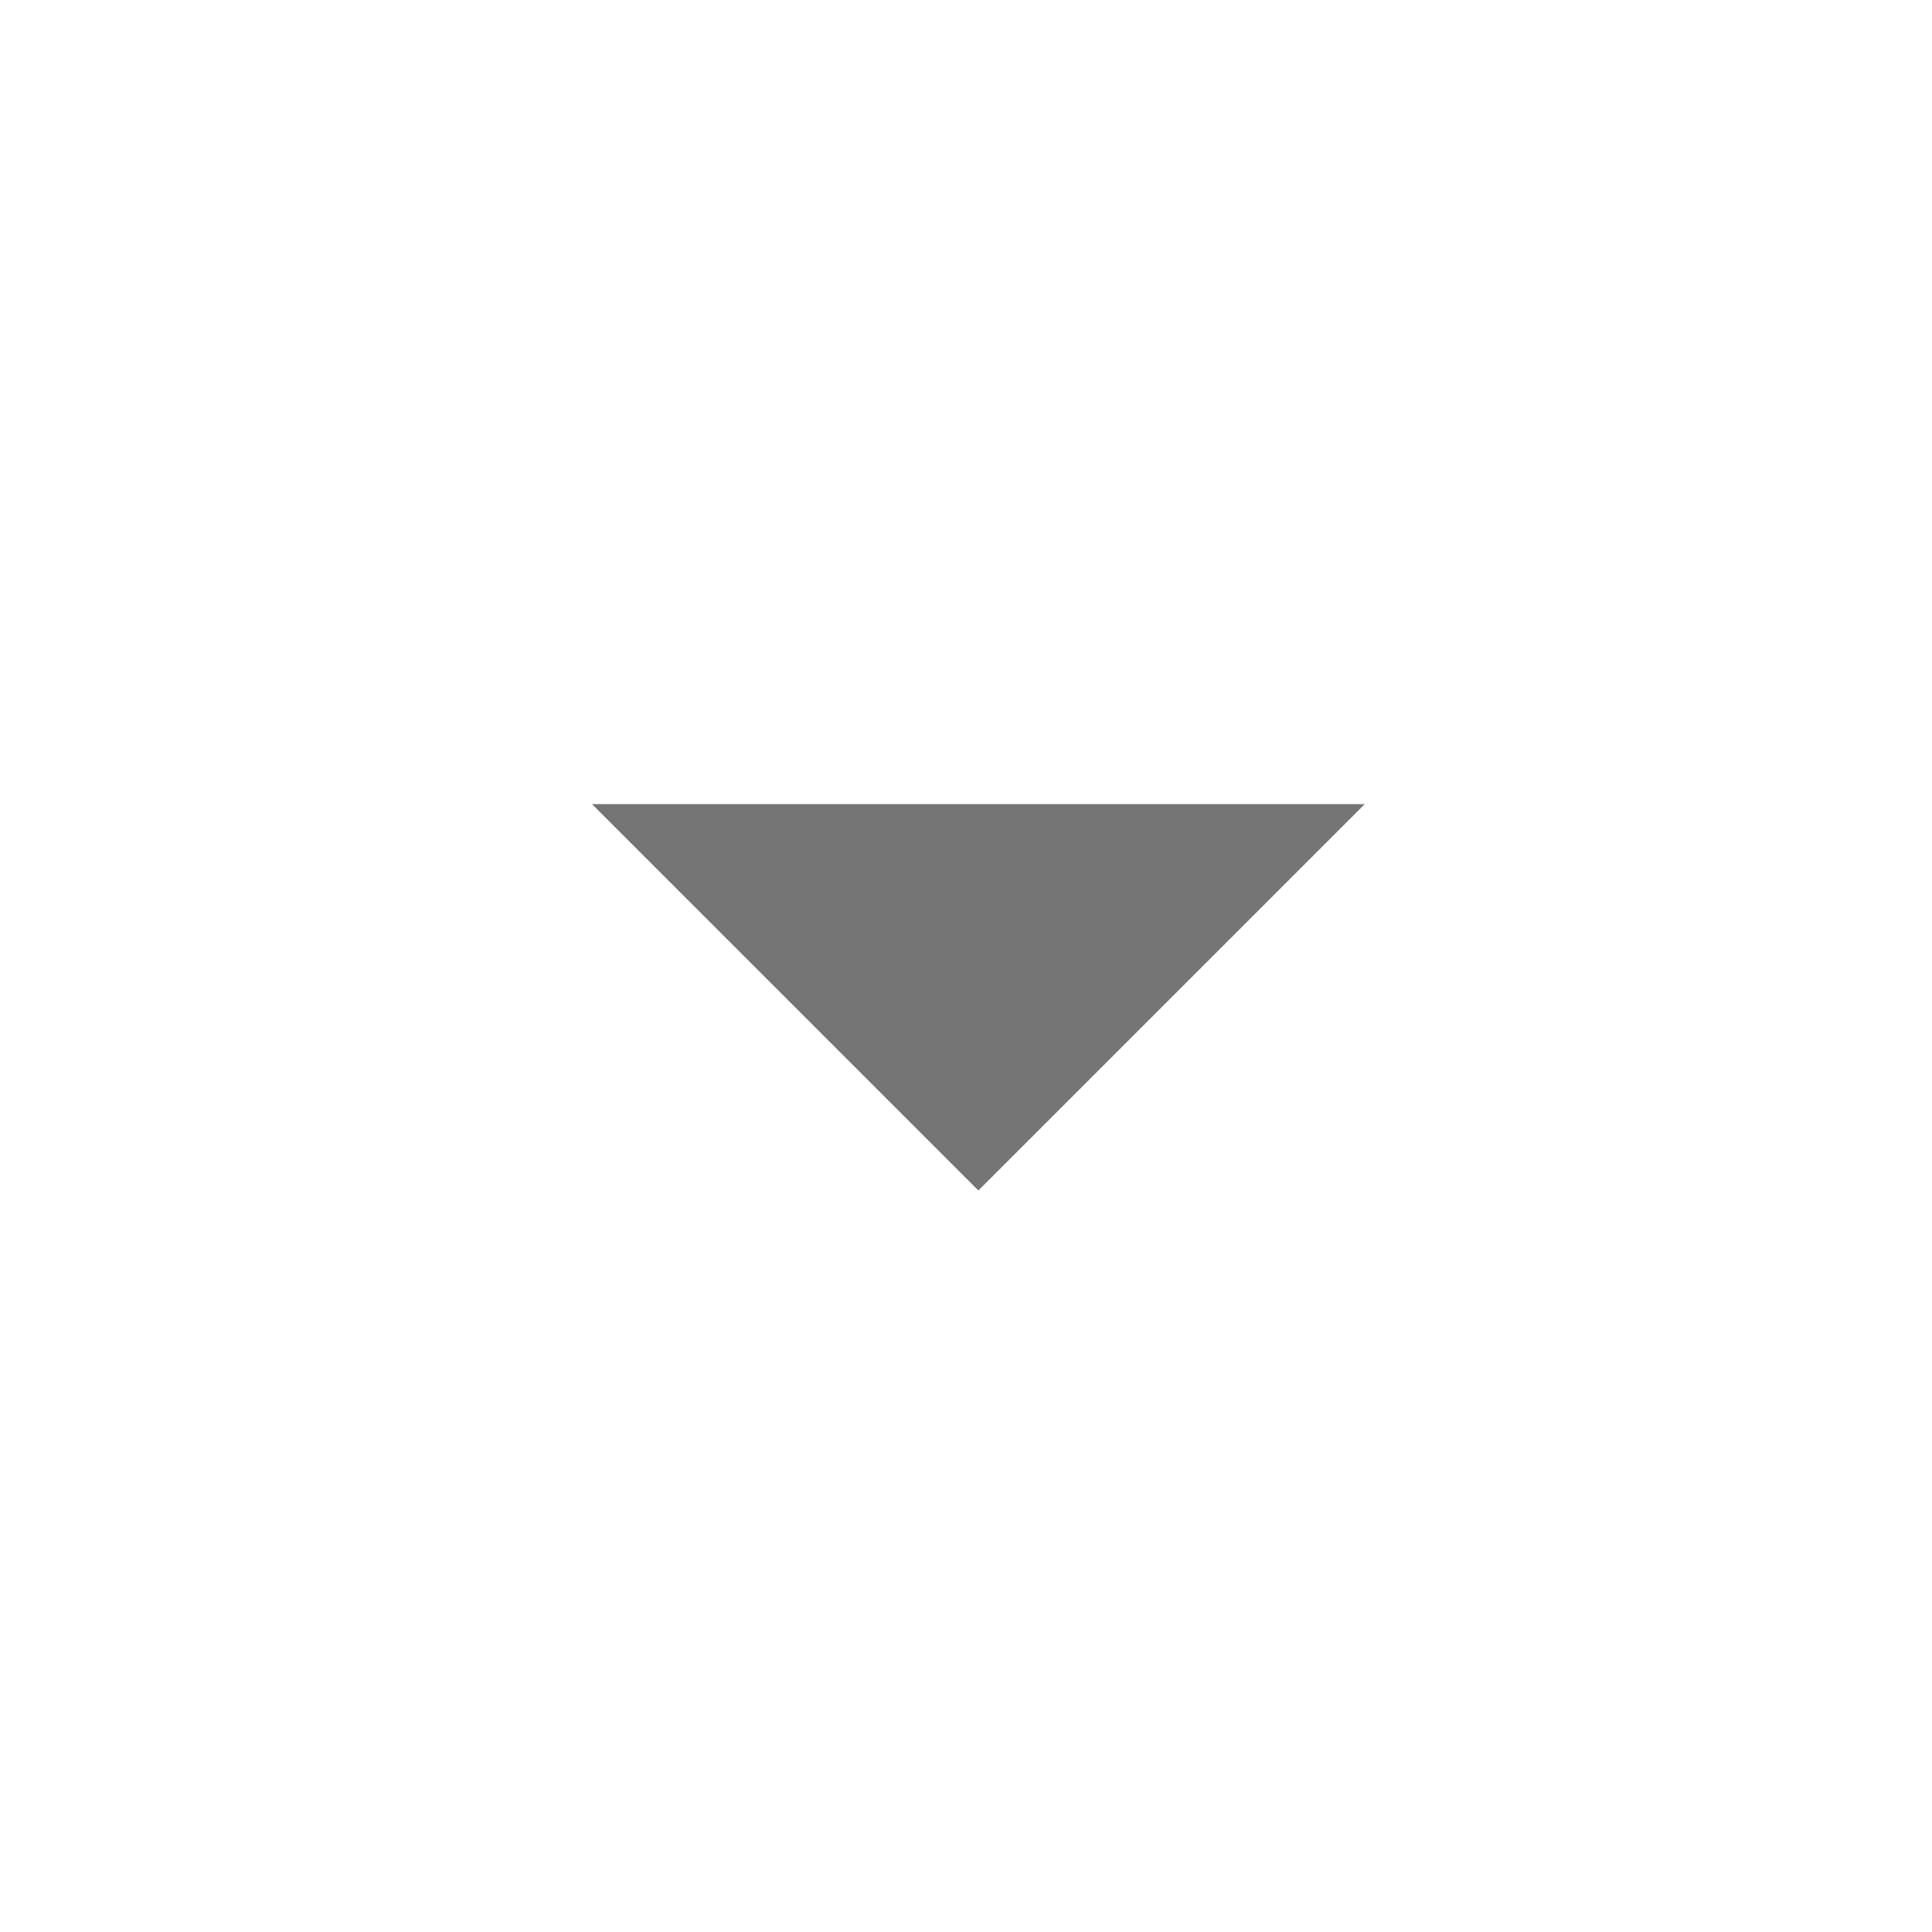 <svg width="25" height="25" viewBox="0 0 25 25" fill="none" xmlns="http://www.w3.org/2000/svg">
<g id="Frame">
<path id="Vector" d="M7.66 10.405L12.66 15.405L17.66 10.405H7.66Z" fill="black" fill-opacity="0.54"/>
</g>
</svg>
